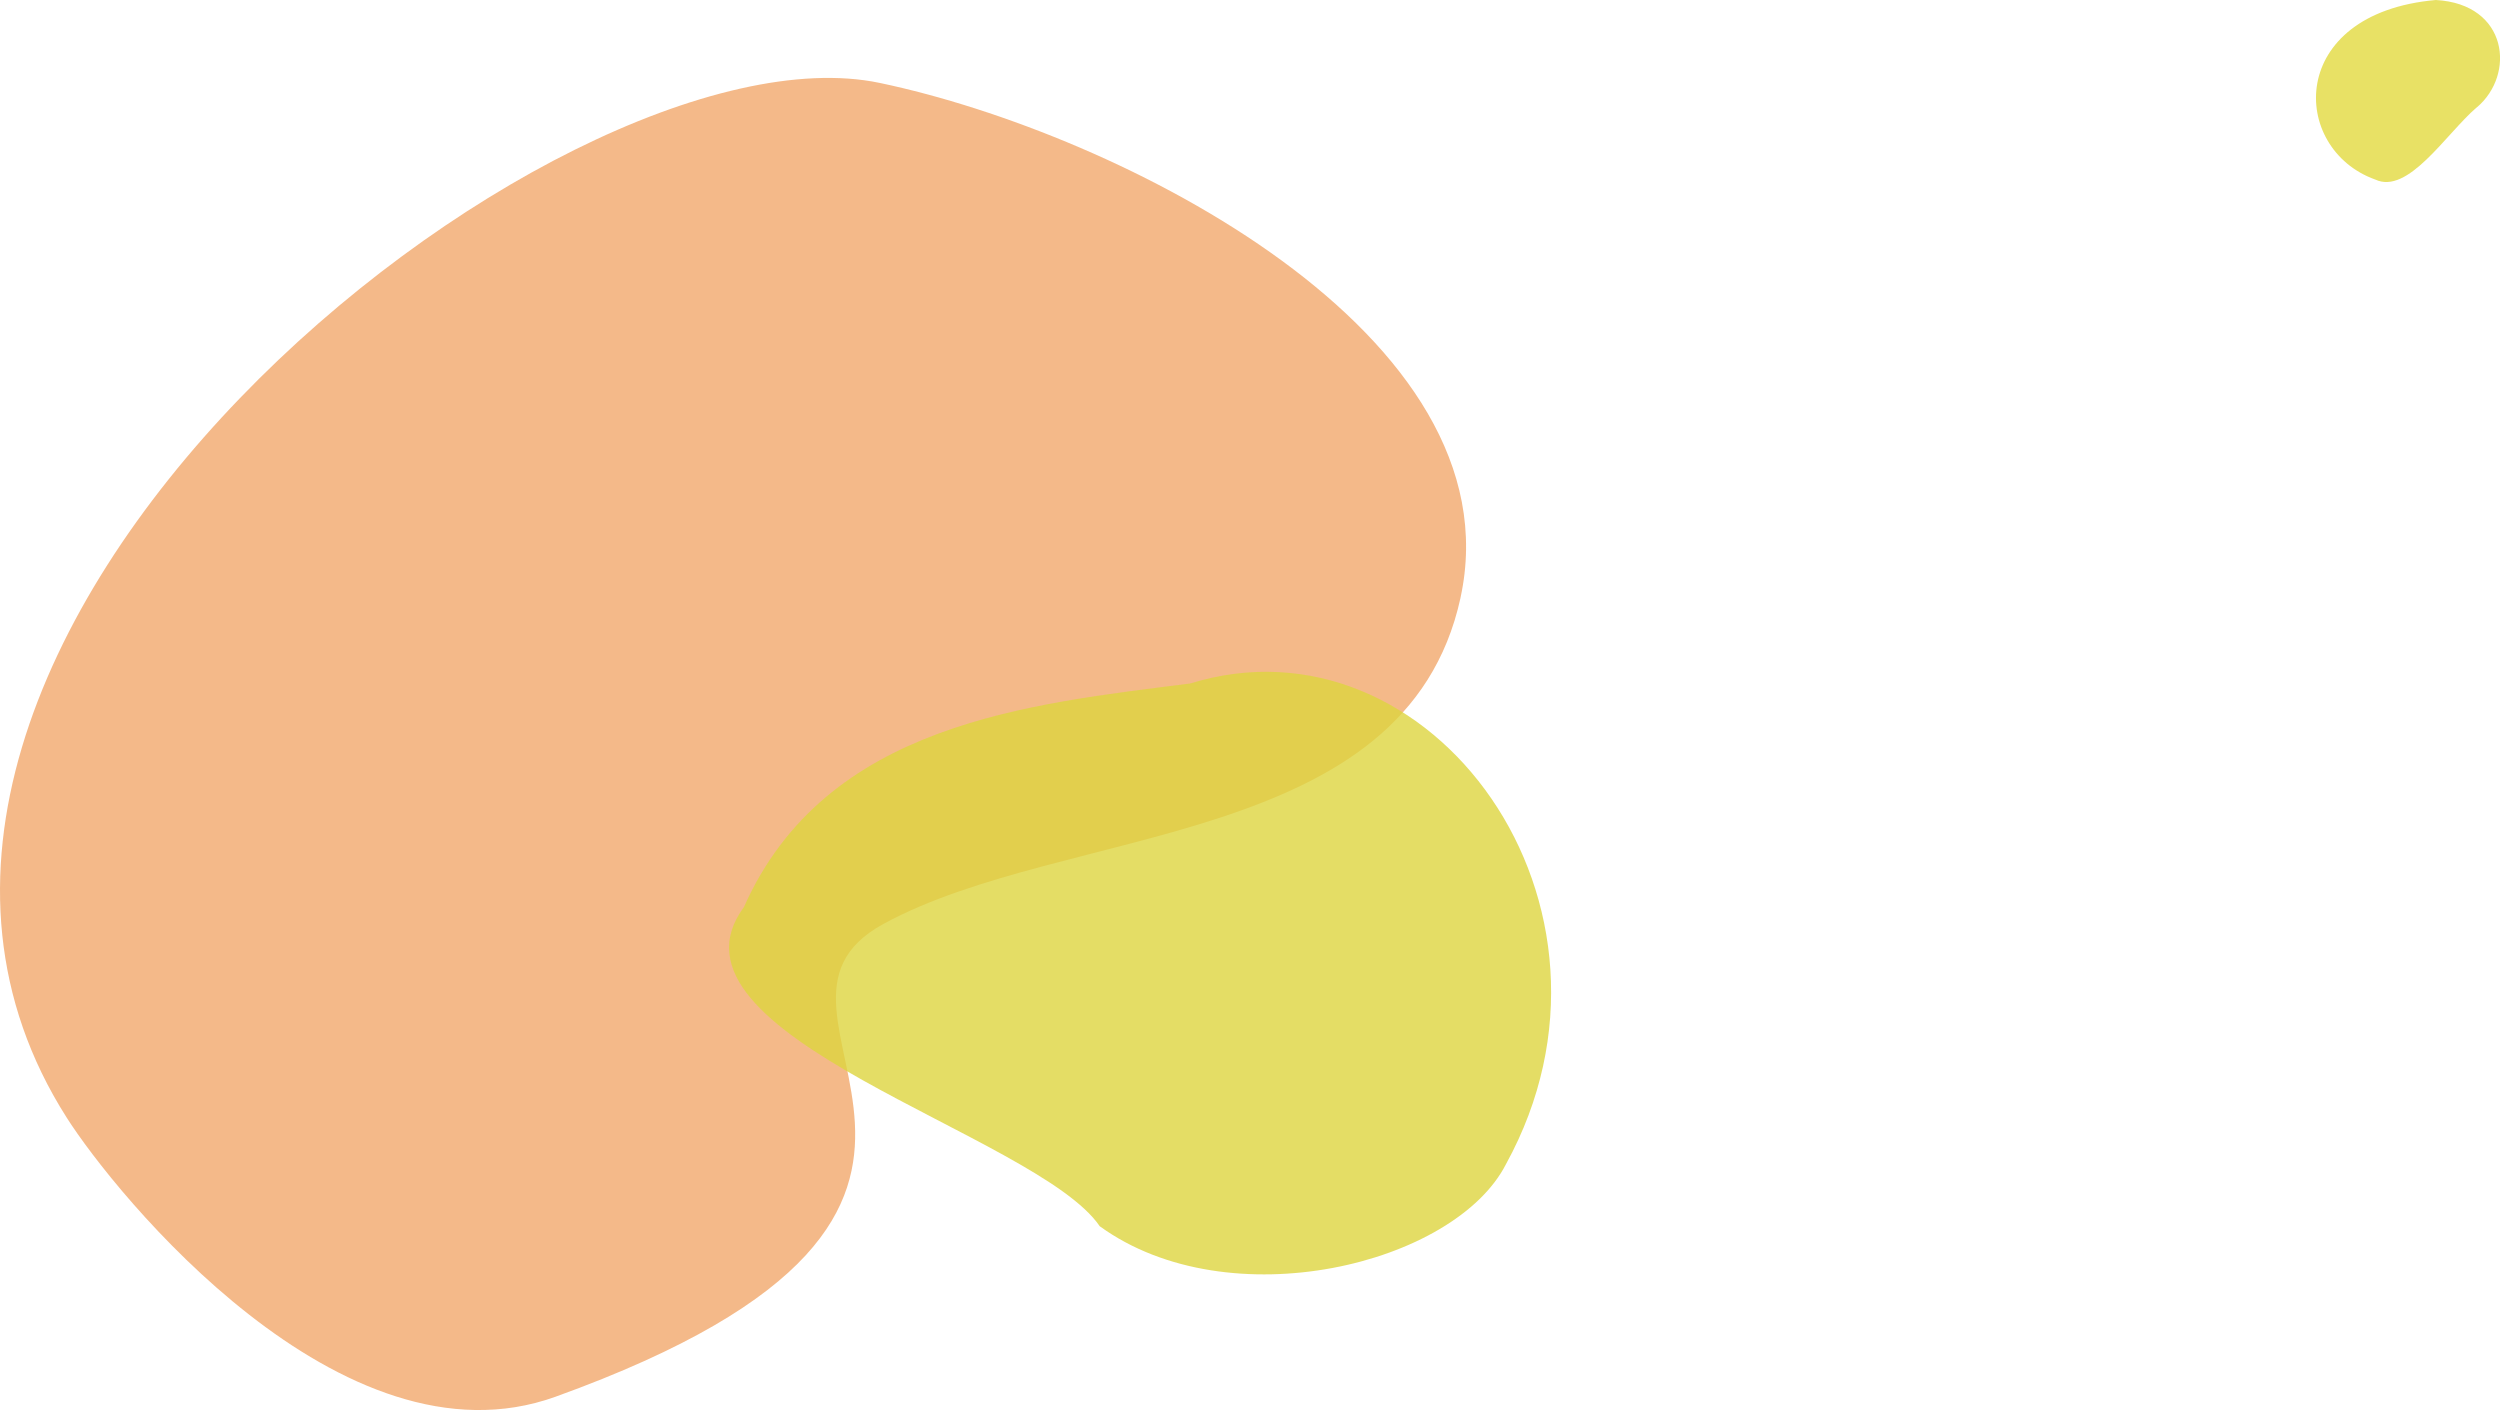 <?xml version="1.0" encoding="UTF-8"?><svg id="img" xmlns="http://www.w3.org/2000/svg" width="177.27" height="99.98" viewBox="0 0 177.27 99.98"><defs><style>.cls-1{fill:#ddd53f;}.cls-2{fill:#ed8a3b;opacity:.6;}.cls-3{opacity:.8;}.cls-4{fill:#e2da3f;}</style></defs><path class="cls-2" d="M103.56,42.39c4.07-18.66-24.13-32.93-41.18-36.51C39.56,1.09-16.55,45.81,4.73,79.25c3.42,5.38,19.5,25.26,34.66,19.79,37.35-13.48,11.5-27.13,23.26-33.53,12.98-7.07,37.02-5.31,40.91-23.11Z"/><g class="cls-3"><path class="cls-1" d="M84.34,48.47c-11.29,1.45-25.79,2.78-31.59,15.85-6.73,9.1,20.78,16.09,25.23,22.63,9.19,6.66,25.19,2.71,28.81-4.41,10.06-18.32-5.33-39.41-22.45-34.06Z"/></g><g class="cls-3"><path class="cls-4" d="M175.61,7.63c2.79-2.34,2.23-7.35-2.89-7.63-10.62.94-10.36,10.56-4.3,12.73,2.33,1.1,4.99-3.2,7.18-5.1Z"/></g></svg>
